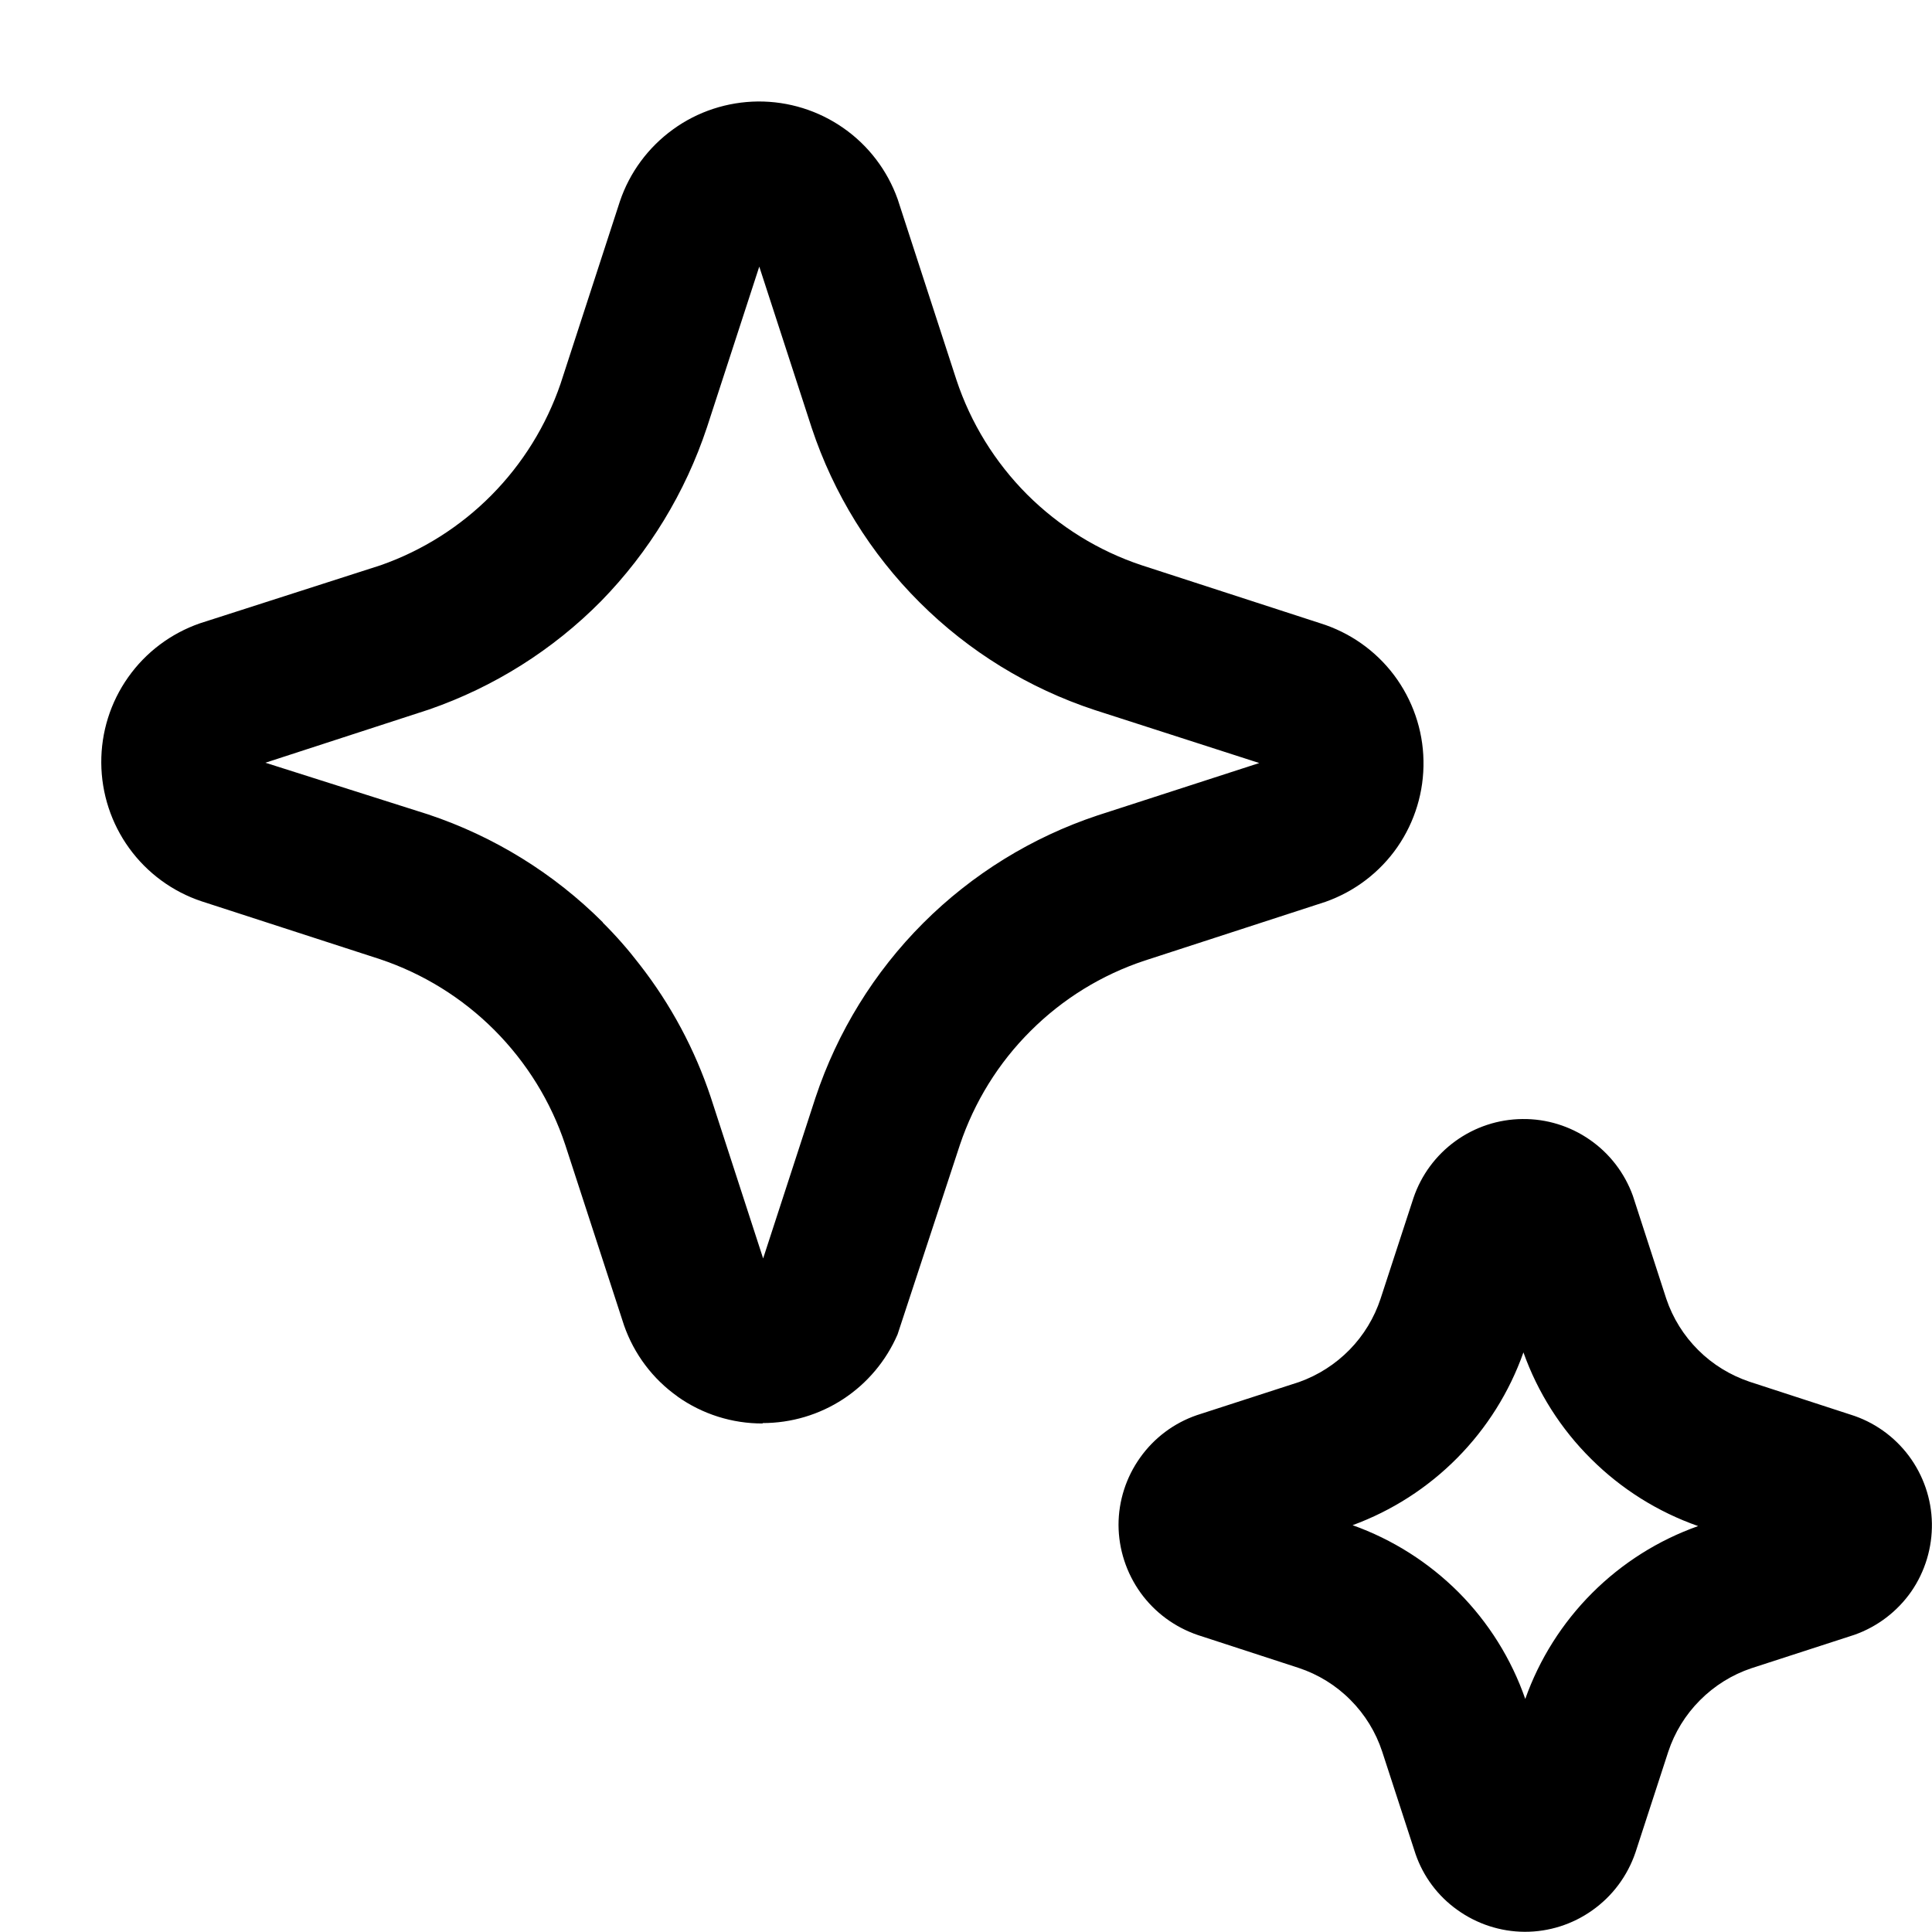 <svg id="engine-state/automatic-engine" viewBox="0 0 19 19" fill="none" xmlns="http://www.w3.org/2000/svg">
<path d="M6.664 13.735C6.909 13.908 7.201 14 7.5 13.999V13.995C7.782 13.995 8.058 13.913 8.294 13.758C8.53 13.603 8.715 13.382 8.827 13.123L9.44 11.259C9.582 10.837 9.819 10.453 10.135 10.139C10.45 9.824 10.834 9.587 11.257 9.447L13.035 8.869C13.321 8.768 13.569 8.58 13.742 8.331C13.915 8.081 14.005 7.784 13.999 7.48C13.994 7.177 13.892 6.883 13.71 6.64C13.527 6.397 13.273 6.219 12.983 6.129L11.228 5.559C10.803 5.418 10.418 5.179 10.101 4.863C9.785 4.546 9.547 4.161 9.406 3.736L8.828 1.959C8.727 1.676 8.541 1.431 8.294 1.259C8.048 1.087 7.755 0.996 7.454 0.998C7.154 1.001 6.861 1.096 6.618 1.273C6.375 1.449 6.192 1.696 6.096 1.981L5.513 3.773C5.372 4.185 5.14 4.56 4.833 4.87C4.527 5.179 4.154 5.415 3.743 5.559L1.966 6.13C1.681 6.229 1.434 6.414 1.26 6.661C1.086 6.907 0.994 7.201 0.996 7.503C0.998 7.804 1.094 8.098 1.271 8.342C1.448 8.586 1.697 8.769 1.983 8.864L3.737 9.433C4.161 9.575 4.547 9.814 4.863 10.131C5.179 10.448 5.418 10.834 5.559 11.259L6.137 13.034C6.236 13.317 6.42 13.562 6.664 13.734V13.735ZM6.29 9.485C6.178 9.339 6.057 9.201 5.927 9.072H5.93C5.447 8.589 4.858 8.225 4.21 8.009L2.61 7.501L4.221 6.977C4.858 6.756 5.437 6.392 5.911 5.912C6.383 5.429 6.739 4.845 6.952 4.204L7.467 2.622L7.983 4.209C8.198 4.856 8.562 5.444 9.045 5.925C9.528 6.407 10.116 6.768 10.764 6.982L12.384 7.504L10.794 8.019C10.148 8.234 9.56 8.597 9.079 9.078C8.597 9.56 8.235 10.148 8.02 10.794L7.505 12.376L6.99 10.791C6.833 10.319 6.596 9.877 6.29 9.485ZM14.331 18.782C14.14 18.646 13.997 18.454 13.921 18.233L13.593 17.226C13.53 17.034 13.423 16.86 13.28 16.717C13.138 16.574 12.963 16.466 12.772 16.403L11.781 16.08C11.554 16.003 11.357 15.858 11.217 15.664C11.077 15.469 11.001 15.236 11 14.997C11 14.759 11.075 14.527 11.213 14.334C11.351 14.14 11.546 13.994 11.771 13.917L12.777 13.591C12.964 13.524 13.133 13.416 13.272 13.274C13.411 13.132 13.515 12.96 13.577 12.772L13.901 11.78C13.977 11.556 14.121 11.361 14.313 11.222C14.505 11.083 14.735 11.007 14.972 11.005C15.209 11.002 15.441 11.074 15.635 11.209C15.83 11.344 15.977 11.536 16.058 11.759L16.387 12.773C16.451 12.963 16.559 13.136 16.701 13.277C16.843 13.419 17.017 13.525 17.207 13.589L18.199 13.912C18.428 13.983 18.628 14.125 18.772 14.317C18.915 14.509 18.995 14.741 18.999 14.98C19.003 15.22 18.932 15.455 18.796 15.652C18.659 15.848 18.464 15.997 18.238 16.077L17.224 16.406C17.033 16.47 16.86 16.578 16.718 16.721C16.576 16.863 16.469 17.037 16.406 17.228L16.084 18.217C16.006 18.447 15.858 18.647 15.659 18.787C15.465 18.925 15.232 18.999 14.994 18.998C14.756 18.997 14.524 18.921 14.331 18.782ZM13.301 14.999C13.694 15.139 14.05 15.365 14.345 15.66C14.639 15.956 14.863 16.314 15 16.708C15.139 16.316 15.364 15.96 15.658 15.666C15.952 15.372 16.308 15.147 16.7 15.008C16.304 14.869 15.945 14.644 15.648 14.348C15.35 14.053 15.123 13.695 14.982 13.3C14.844 13.69 14.622 14.044 14.331 14.338C14.04 14.632 13.688 14.858 13.3 15L13.301 14.999Z" fill="currentColor"/>
</svg>
